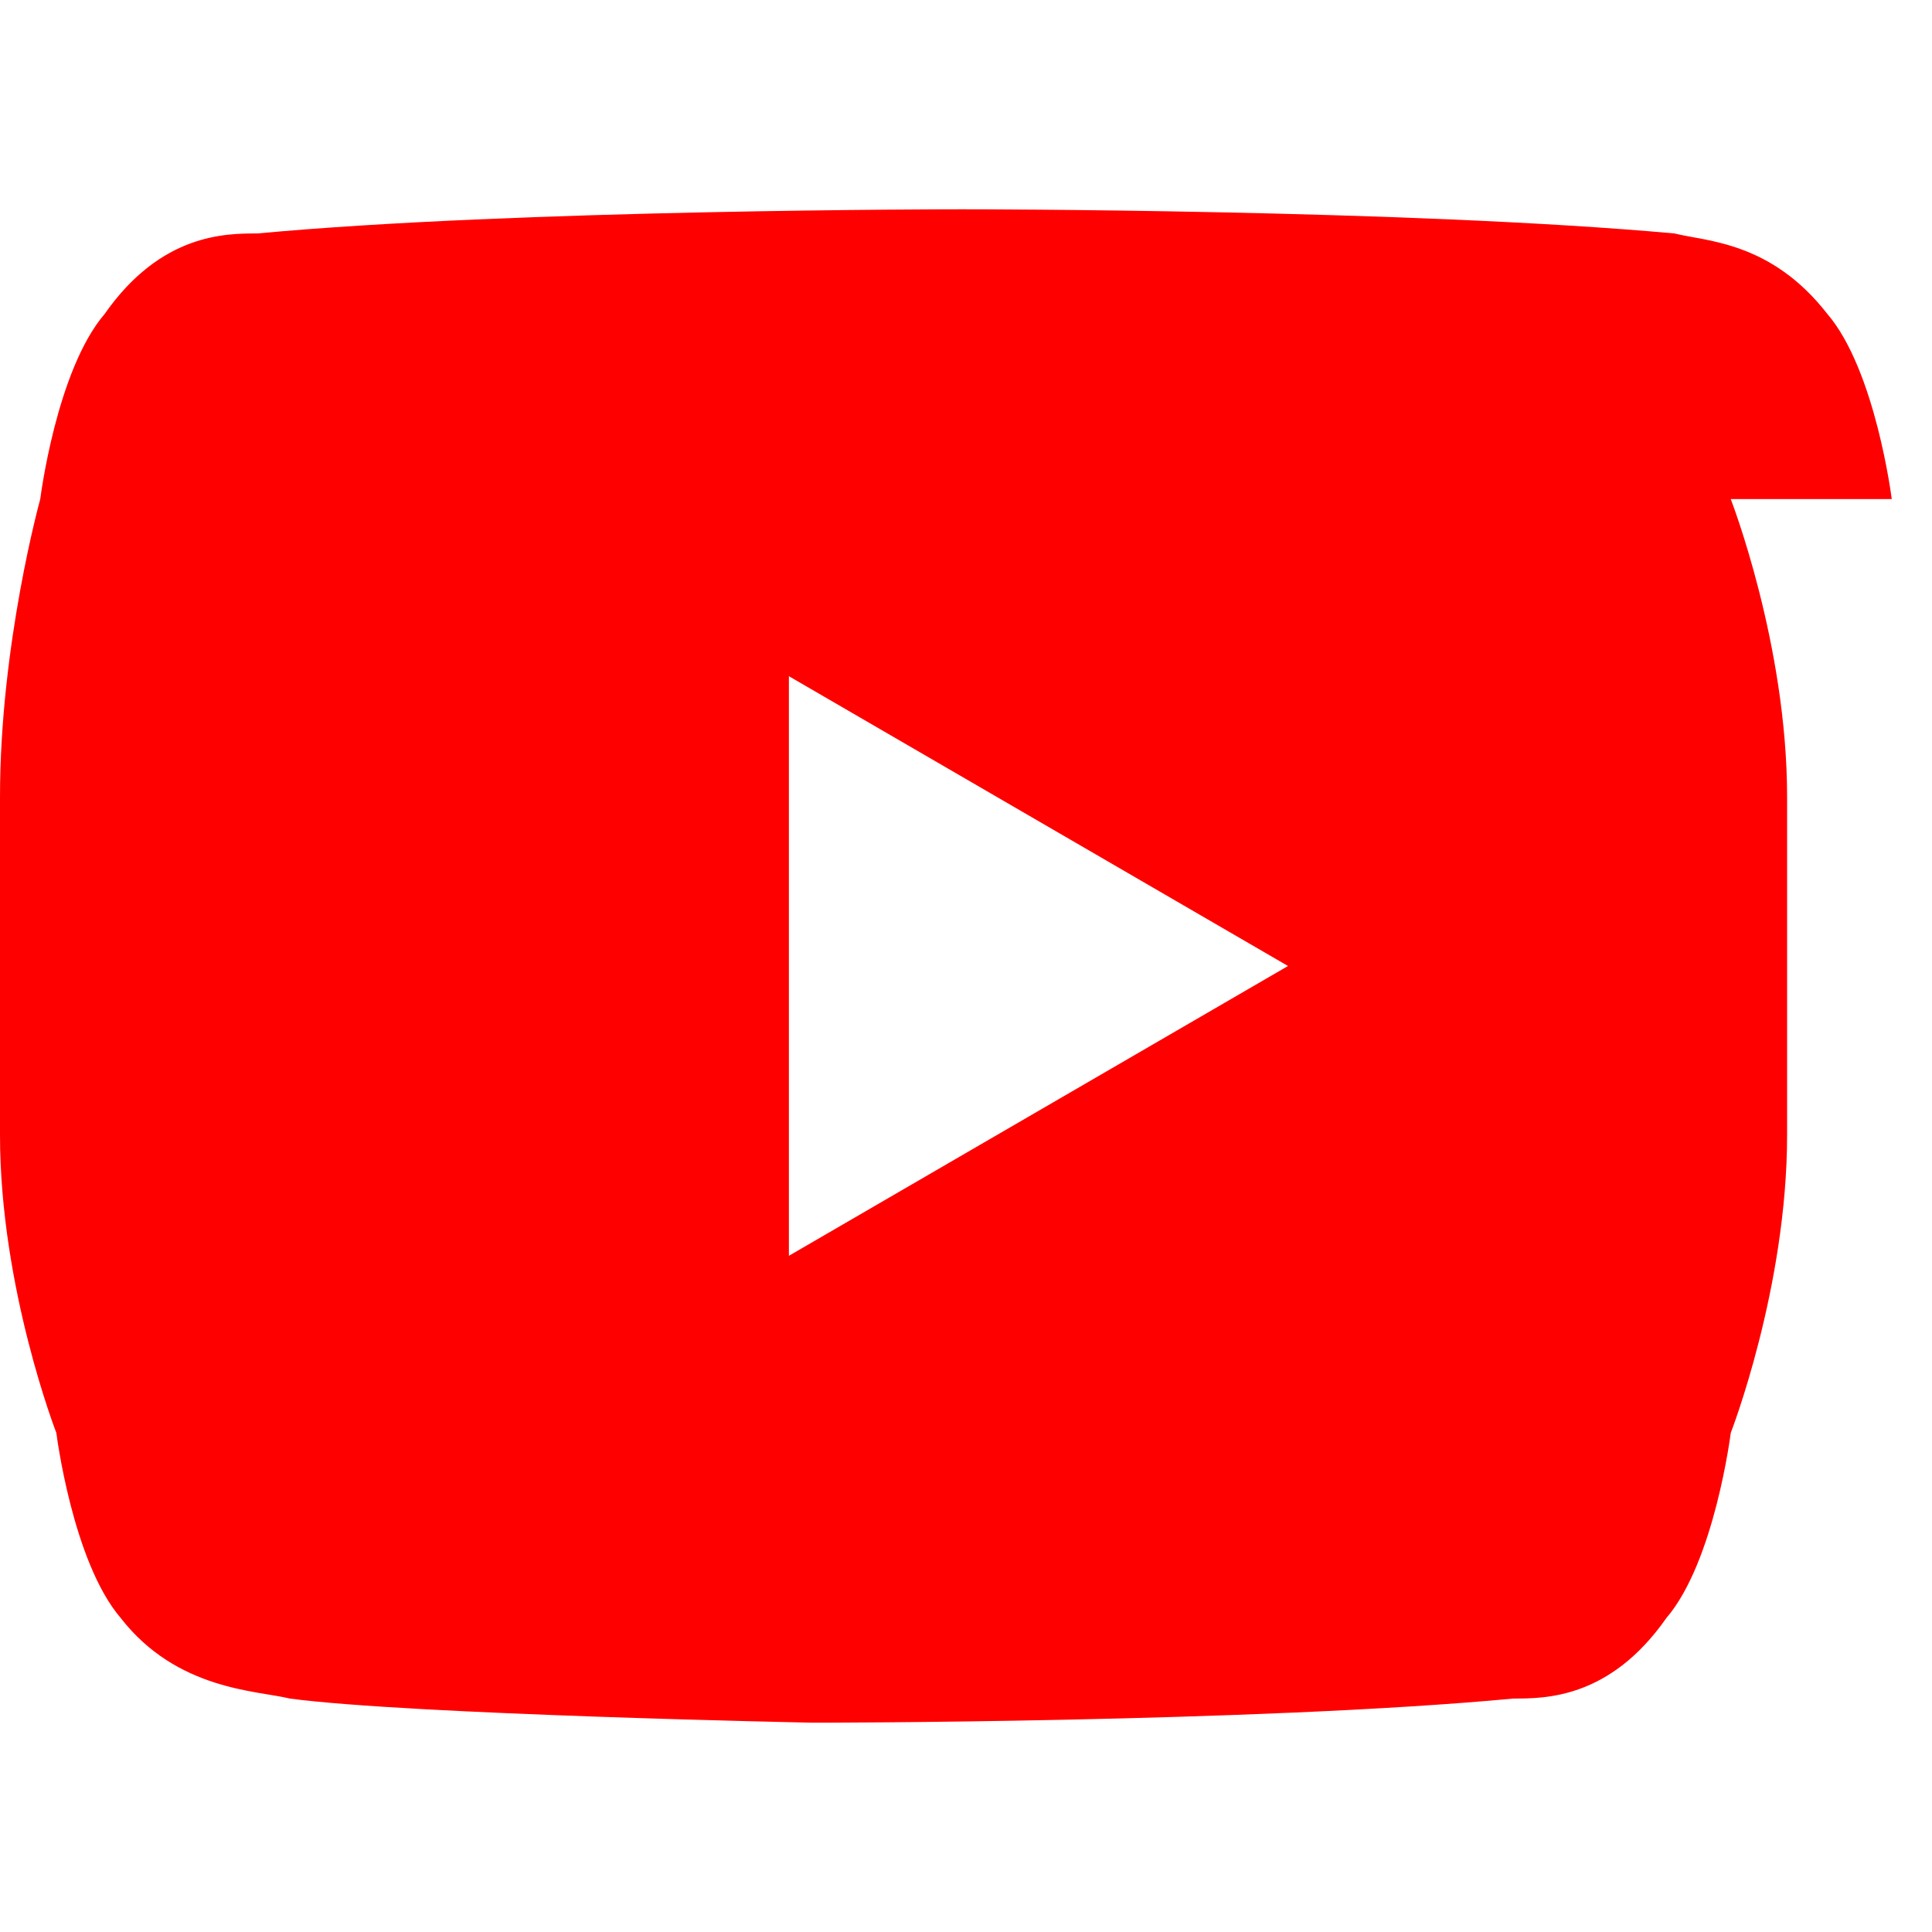 <svg xmlns="http://www.w3.org/2000/svg" viewBox="0 0 24 24" fill="#FF0000" aria-hidden="true">
  <title>YouTube</title>
  <path d="M23.5 6.2s-.2-1.6-.8-2.3c-.7-.9-1.5-.9-1.9-1C17.5 2.6 12 2.6 12 2.6h-.1s-5.5 0-8.7.3c-.4 0-1.2 0-1.9 1-.6.7-.8 2.3-.8 2.3S0 8 0 9.9v4.2c0 1.9.7 3.7.7 3.7s.2 1.6.8 2.3c.7.9 1.7.9 2.1 1 1.5.2 6.5.3 6.5.3s5.5 0 8.7-.3c.4 0 1.2 0 1.9-1 .6-.7.8-2.3.8-2.3s.7-1.8.7-3.7V9.9c0-1.9-.7-3.7-.7-3.7zM9.8 15.6V8.4l6.2 3.6-6.2 3.6z"/>
</svg>